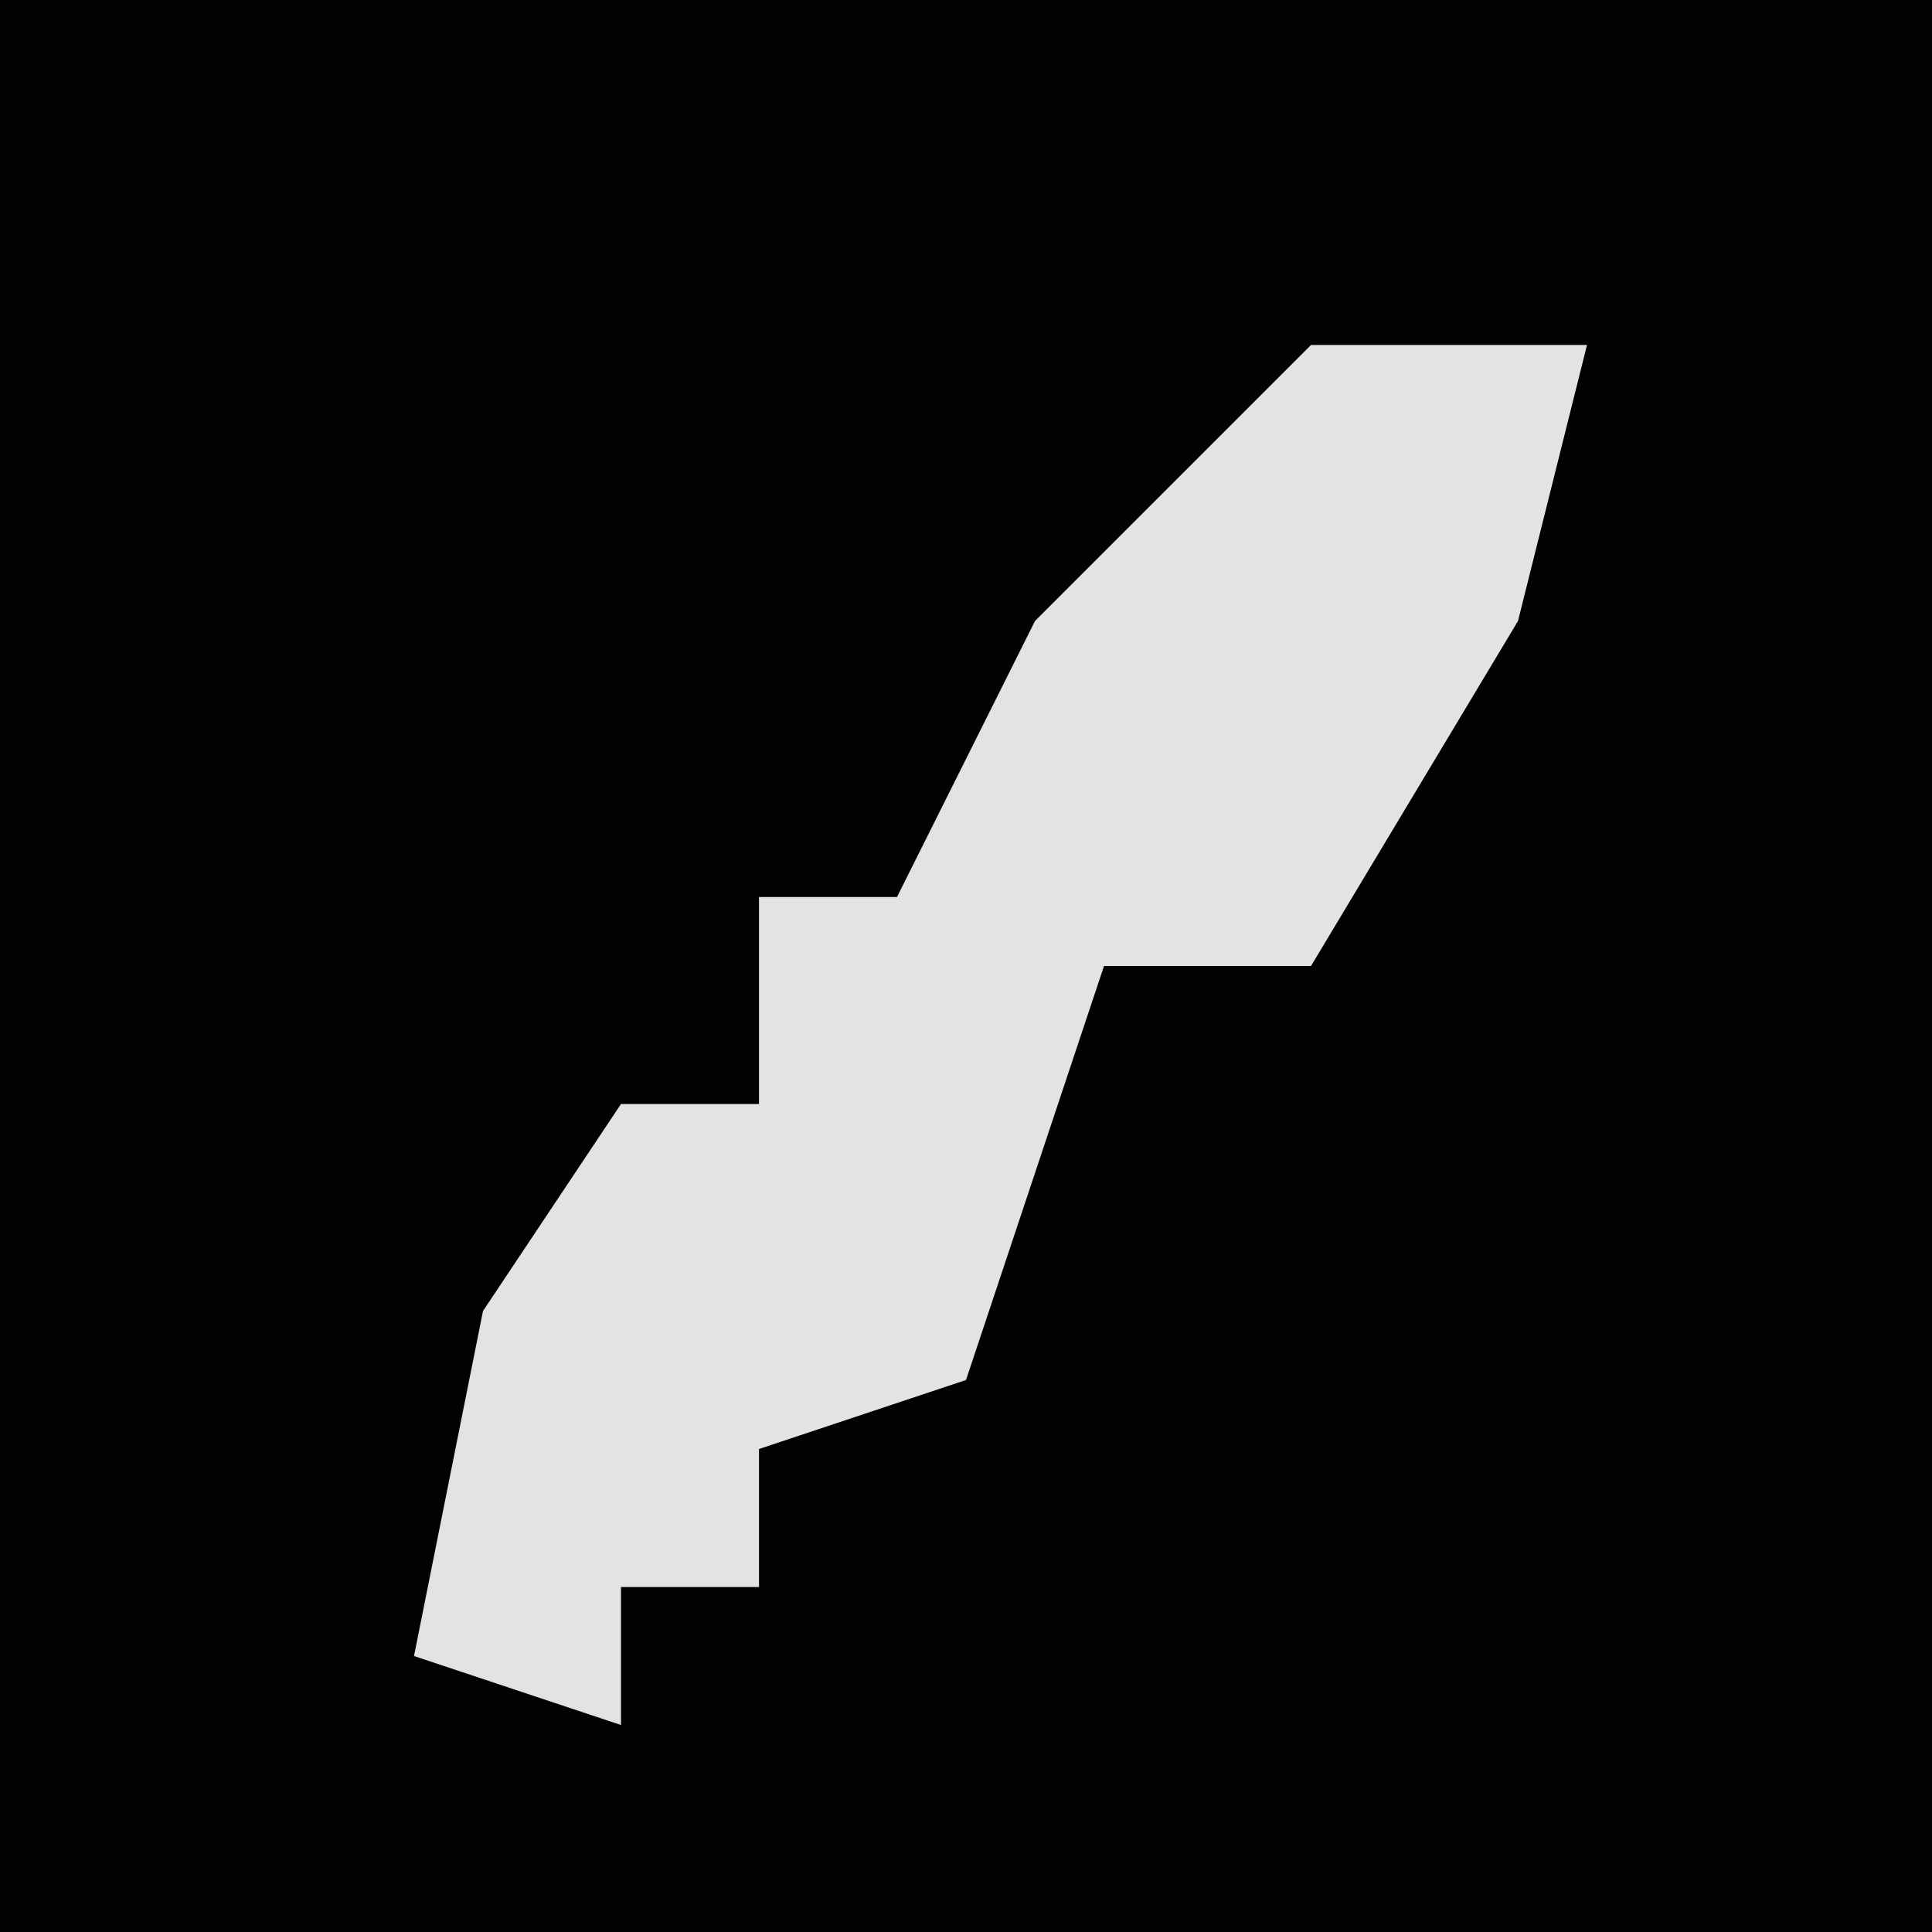 <?xml version="1.0" encoding="UTF-8"?>
<svg version="1.1" xmlns="http://www.w3.org/2000/svg" width="28" height="28">
<path d="M0,0 L28,0 L28,28 L0,28 Z " fill="#020202" transform="translate(0,0)"/>
<path d="M0,0 L4,0 L3,4 L0,9 L-3,9 L-5,15 L-8,16 L-8,18 L-10,18 L-10,20 L-13,19 L-12,14 L-10,11 L-8,11 L-8,8 L-6,8 L-4,4 Z " fill="#E3E3E3" transform="translate(19,5)"/>
</svg>
